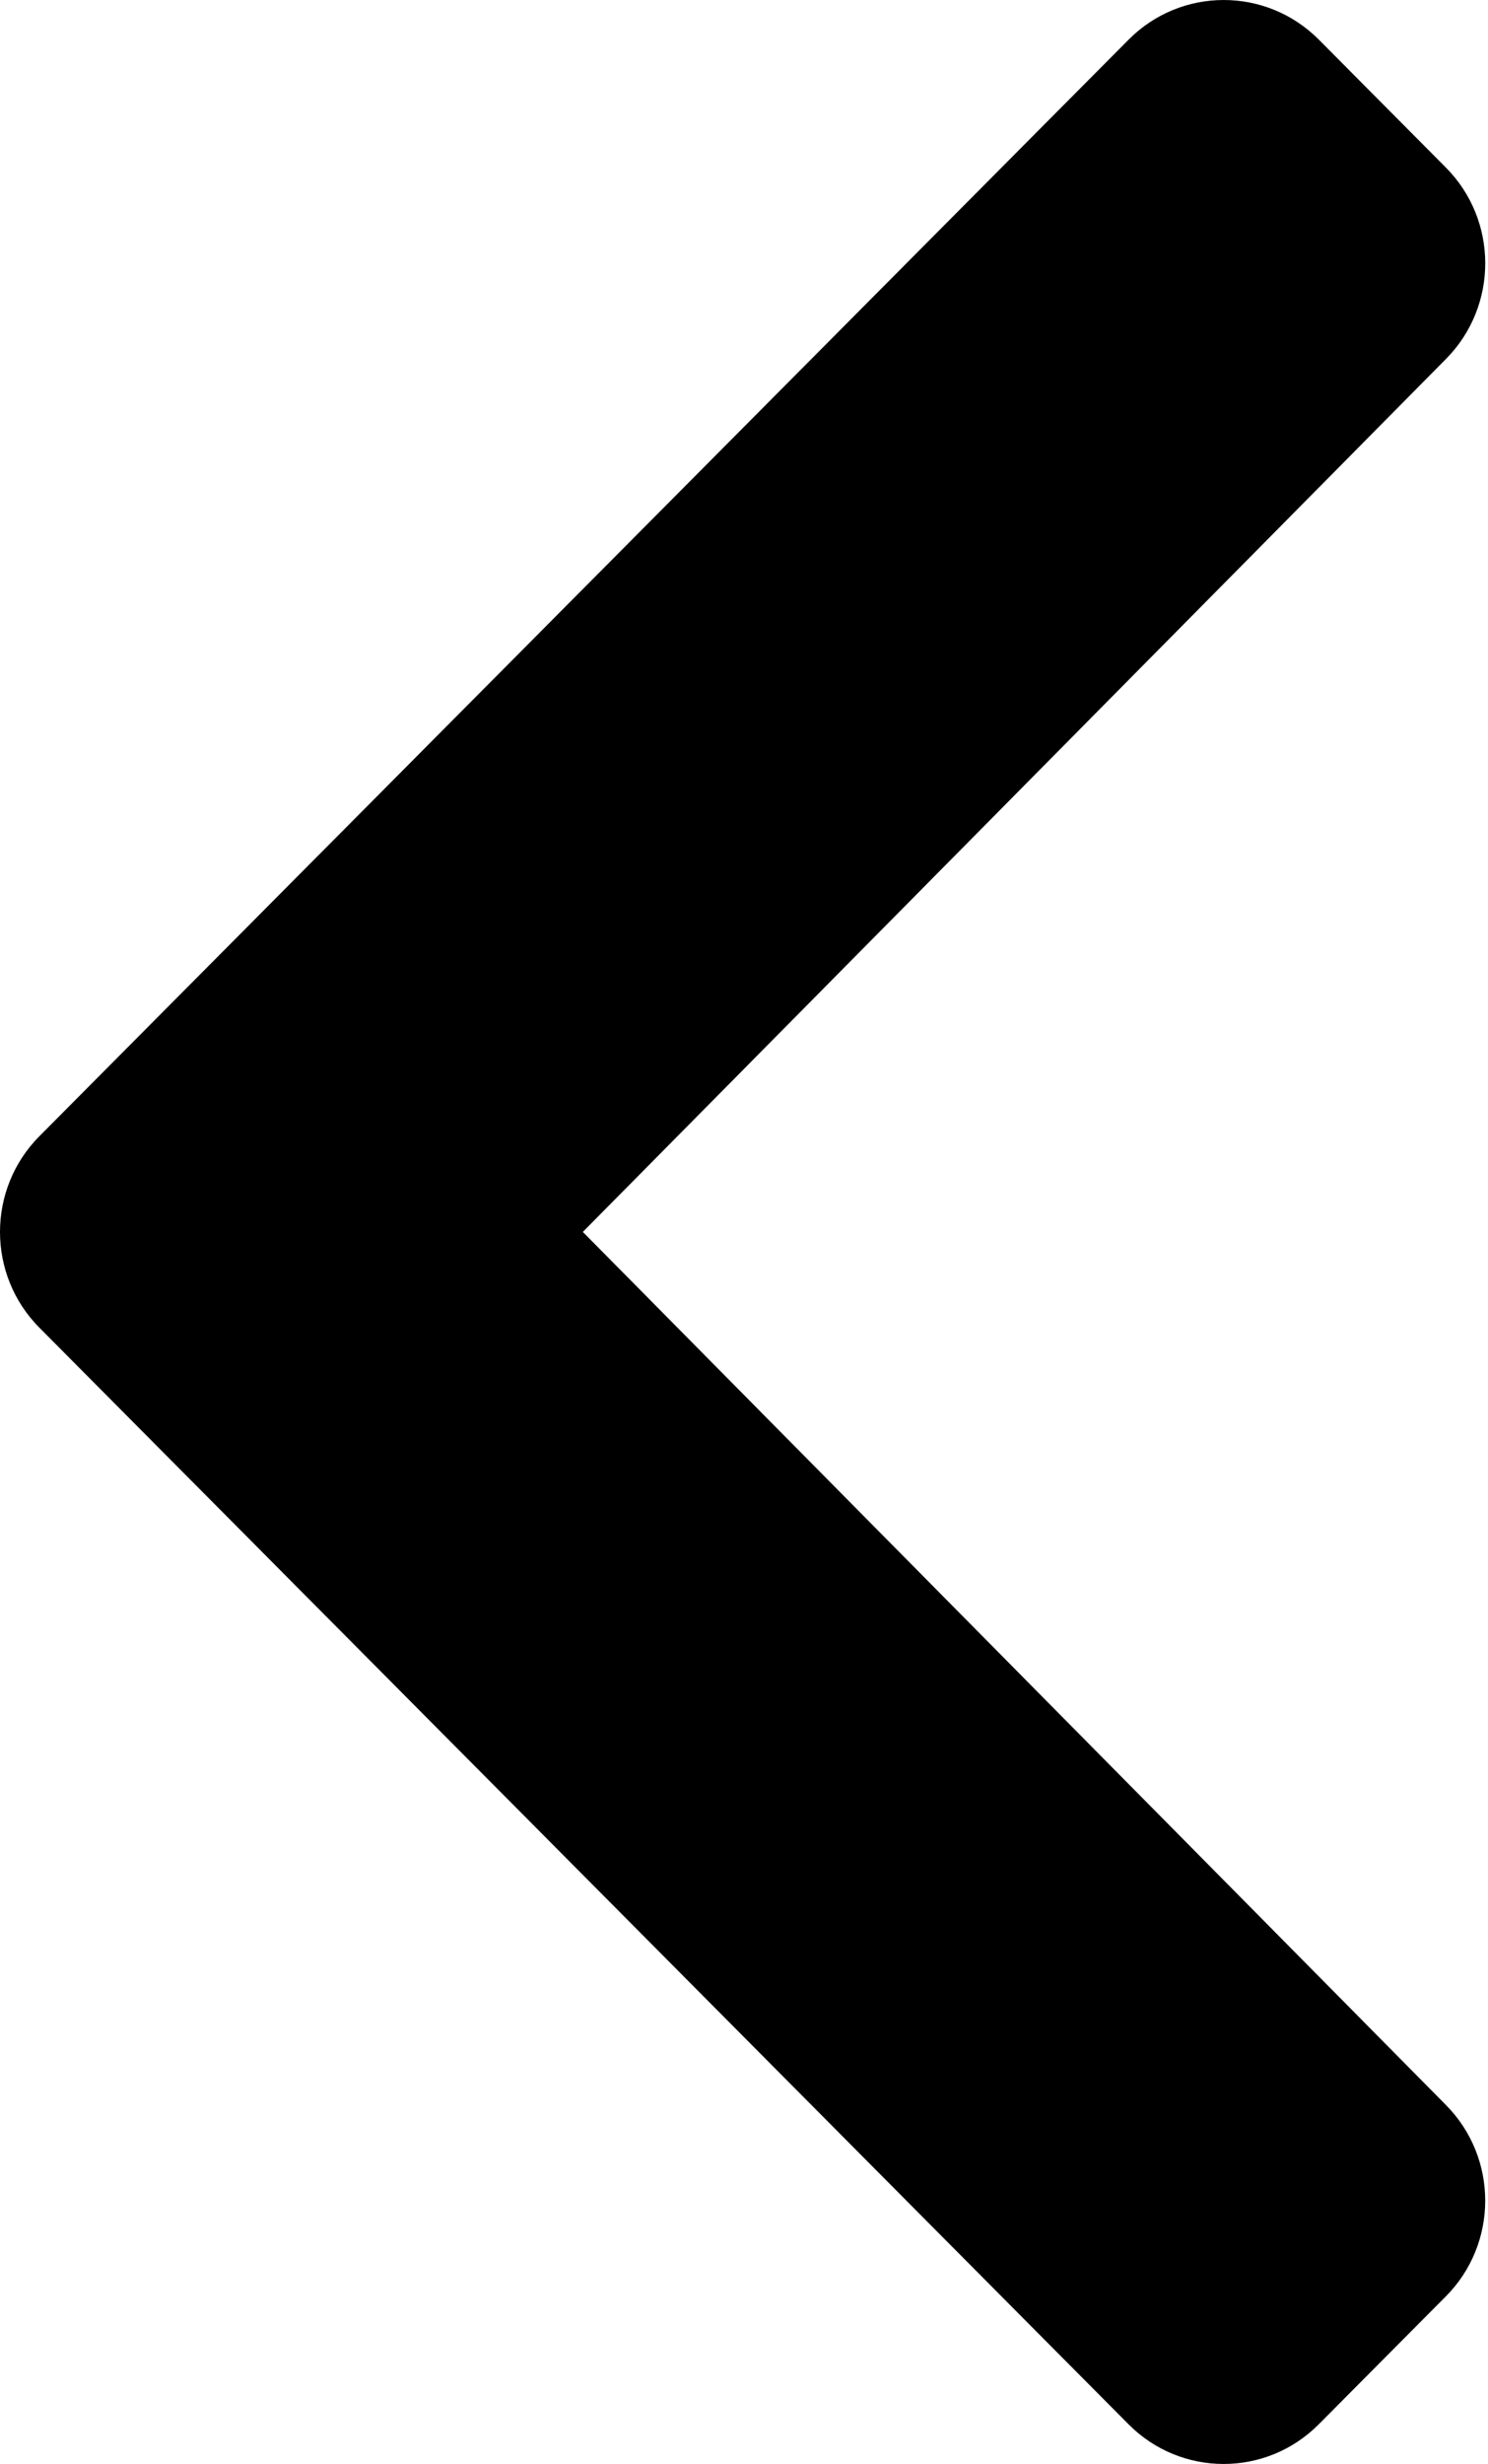 <svg width="29" height="48" viewBox="0 0 29 48" xmlns="http://www.w3.org/2000/svg">
<path d="M0.768 22.134L21.996 0.772C23.019 -0.257 24.679 -0.257 25.703 0.772L28.179 3.264C29.201 4.293 29.202 5.96 28.183 6.991L11.359 23.999L28.182 41.009C29.202 42.041 29.2 43.707 28.178 44.736L25.702 47.227C24.678 48.258 23.018 48.258 21.994 47.227L0.768 25.865C-0.256 24.835 -0.256 23.164 0.768 22.134Z" />
</svg>
